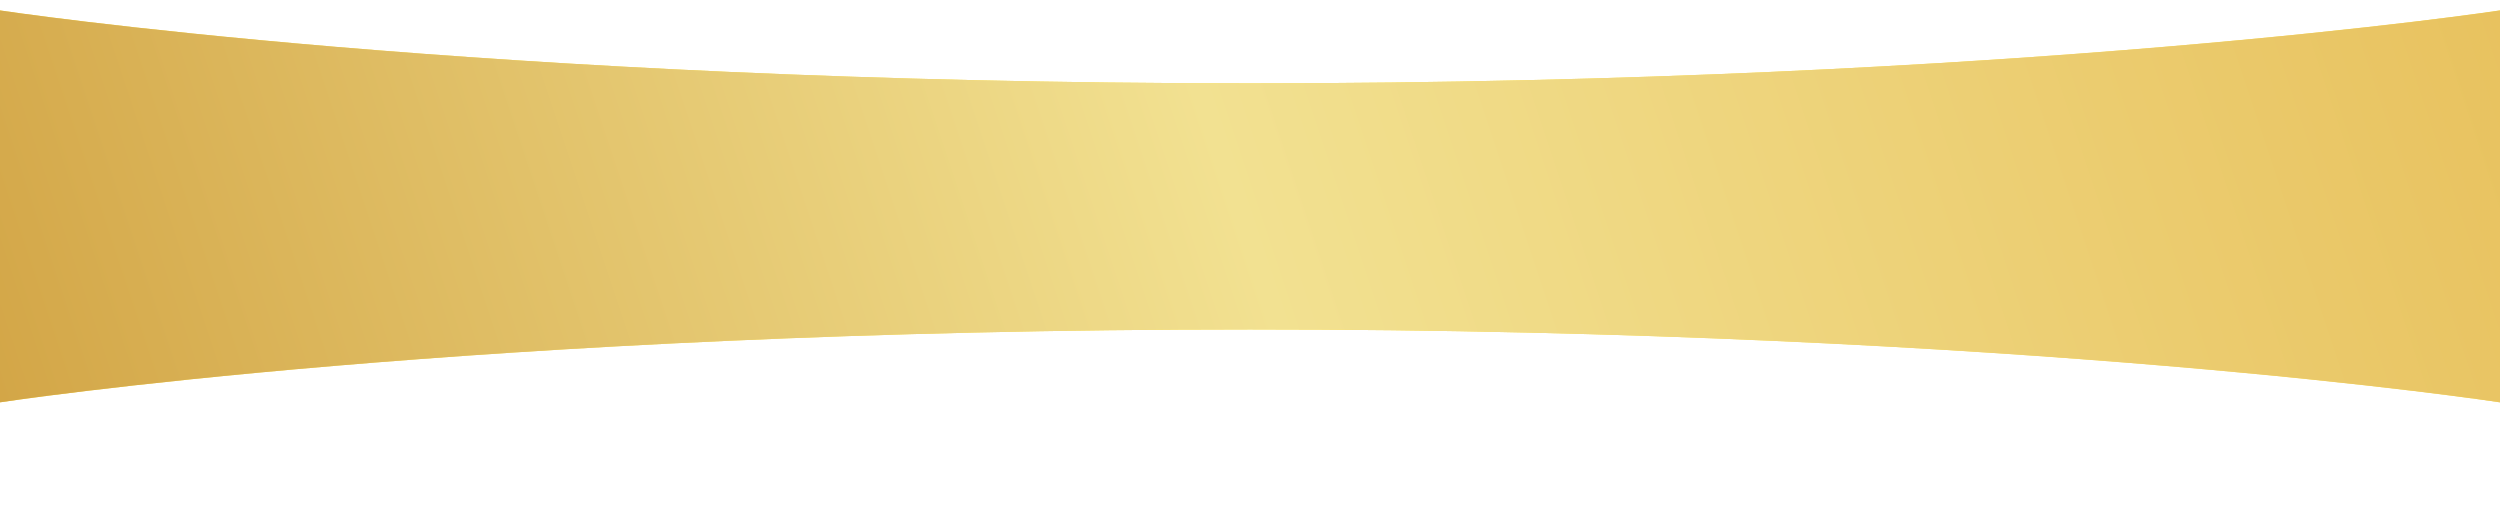 <svg width="1920" height="394" viewBox="0 0 1920 394" fill="none" xmlns="http://www.w3.org/2000/svg">
<path d="M0 8C0 8 368.5 64 960 64C1551.5 64 1920 8 1920 8V309C1920 309 1555 253 960 253C365 253 0 309 0 309V8Z" fill="#FFE350"/>
<path d="M0 8C0 8 368.5 64 960 64C1551.5 64 1920 8 1920 8V309C1920 309 1555 253 960 253C365 253 0 309 0 309V8Z" fill="url(#paint0_linear_228_399)"/>
<defs>
<linearGradient id="paint0_linear_228_399" x1="1920" y1="8" x2="101.637" y2="613.981" gradientUnits="userSpaceOnUse">
<stop stop-color="#E8C25F"/>
<stop offset="0.505" stop-color="#F2E191"/>
<stop offset="1" stop-color="#D3A647"/>
</linearGradient>
</defs>
</svg>

